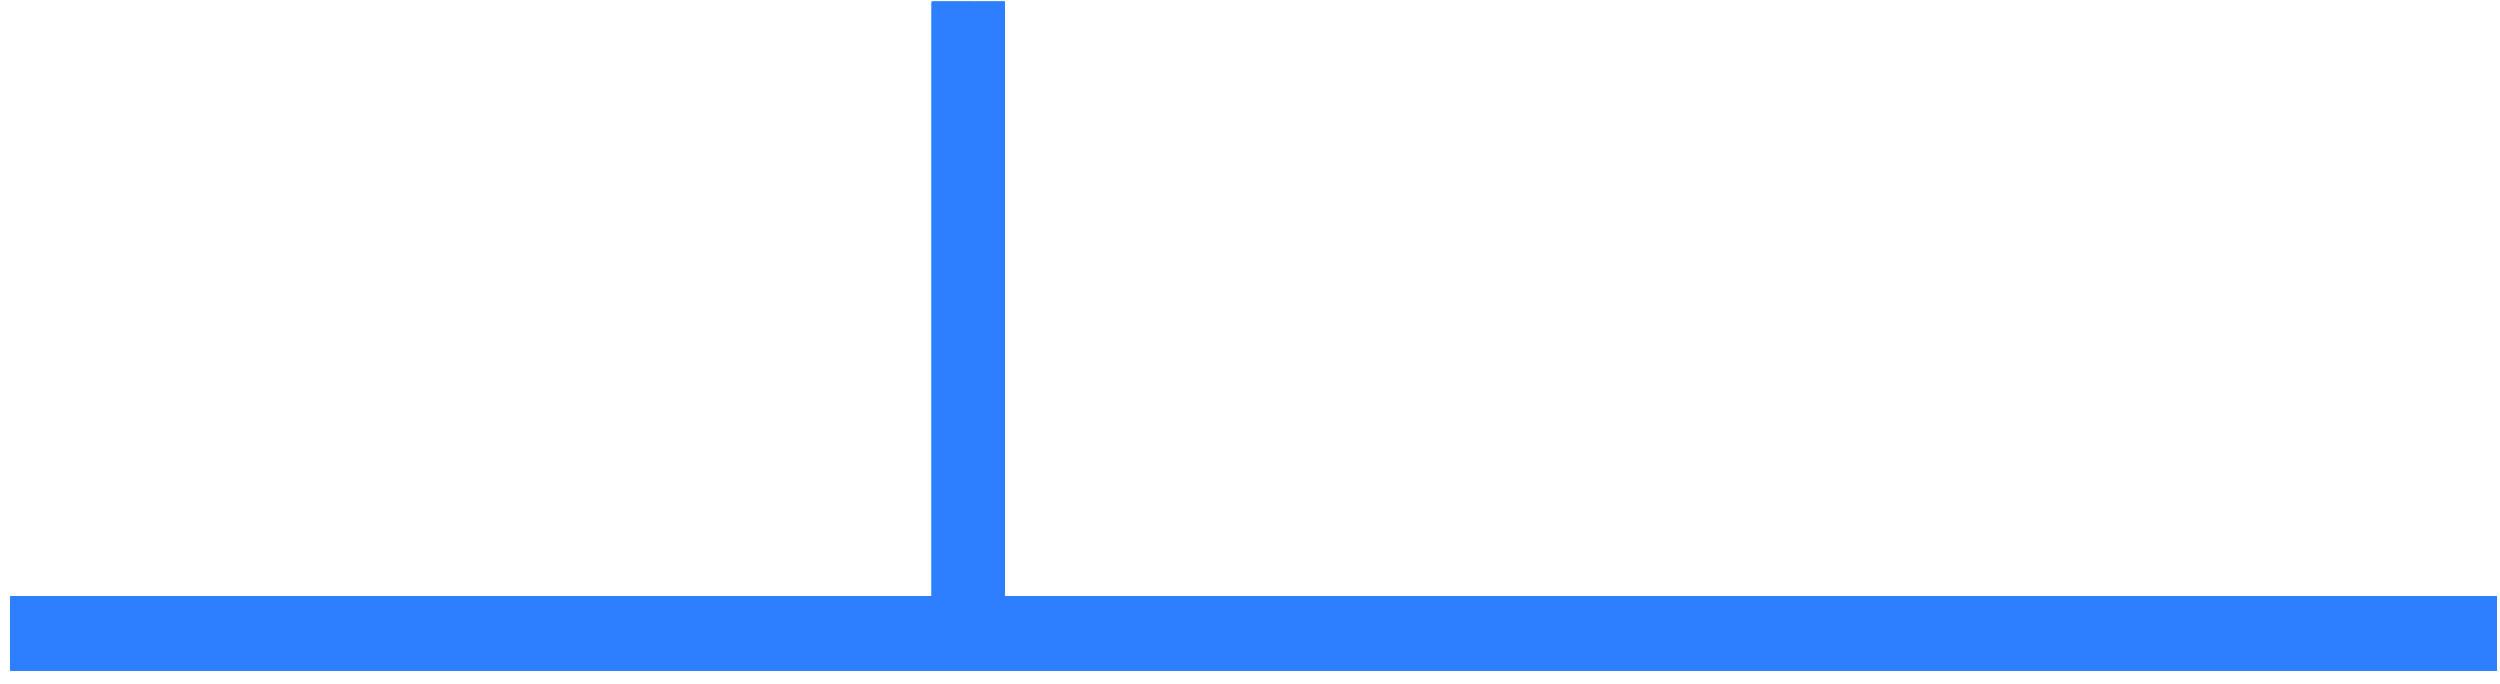 <?xml version="1.0" encoding="UTF-8" standalone="no"?>
<!-- Created with Inkscape (http://www.inkscape.org/) -->

<svg
   xmlns:dc="http://purl.org/dc/elements/1.1/"
   xmlns:cc="http://creativecommons.org/ns#"
   xmlns:rdf="http://www.w3.org/1999/02/22-rdf-syntax-ns#"
   xmlns:svg="http://www.w3.org/2000/svg"
   xmlns="http://www.w3.org/2000/svg"
   xmlns:sodipodi="http://sodipodi.sourceforge.net/DTD/sodipodi-0.dtd"
   xmlns:inkscape="http://www.inkscape.org/namespaces/inkscape"
   width="138.606"
   height="37.899"
   id="svg5809"
   version="1.1"
   inkscape:version="0.48.3.1 r9886"
   sodipodi:docname="Novo documento 14">
  <defs
     id="defs5811" />
  <sodipodi:namedview
     id="base"
     pagecolor="#ffffff"
     bordercolor="#666666"
     borderopacity="1.0"
     inkscape:pageopacity="0.0"
     inkscape:pageshadow="2"
     inkscape:zoom="0.35"
     inkscape:cx="427.87145"
     inkscape:cy="-69.610311"
     inkscape:document-units="px"
     inkscape:current-layer="layer1"
     showgrid="false"
     fit-margin-top="0"
     fit-margin-left="0"
     fit-margin-right="0"
     fit-margin-bottom="0"
     inkscape:window-width="486"
     inkscape:window-height="383"
     inkscape:window-x="439"
     inkscape:window-y="180"
     inkscape:window-maximized="0" />
  <g
     inkscape:label="Camada 1"
     inkscape:groupmode="layer"
     id="layer1"
     transform="translate(77.871,-424.853)">
    <g
       inkscape:export-filename="/home/lucas/NetBeansProjects/SMRAquiraz/src/imagens/trecho8.png"
       style="fill:#2e7fff;fill-opacity:1"
       inkscape:export-ydpi="90"
       inkscape:export-xdpi="90"
       id="g3425"
       transform="matrix(0.811,0,0,0.824,-389.66,-96.119)">
      <rect
         style="fill:#2e7fff;fill-opacity:1;stroke:#000000;stroke-width:0.943;stroke-miterlimit:4;stroke-opacity:0;stroke-dasharray:none"
         id="rect3427"
         width="5"
         height="40.001"
         x="448.152"
         y="632.362"
         rx="3.382"
         ry="0.001"
         inkscape:export-xdpi="90"
         inkscape:export-ydpi="90" />
      <rect
         style="fill:#2e7fff;fill-opacity:1;stroke:#000000;stroke-width:1;stroke-miterlimit:4;stroke-opacity:0;stroke-dasharray:none"
         id="rect3429"
         width="170"
         height="5"
         x="385.152"
         y="672.362"
         rx="1.855"
         ry="0"
         inkscape:export-xdpi="90"
         inkscape:export-ydpi="90" />
    </g>
    <g
       transform="matrix(0.811,0,0,0.824,-389.66,-96.119)"
       id="g4036"
       inkscape:export-xdpi="90"
       inkscape:export-ydpi="90"
       style="fill:#2e7fff;fill-opacity:1"
       inkscape:export-filename="/home/lucas/NetBeansProjects/SMRAquiraz/src/imagens/trecho8.png">
      <rect
         inkscape:export-ydpi="90"
         inkscape:export-xdpi="90"
         ry="0.001"
         rx="3.382"
         y="632.362"
         x="448.152"
         height="40.001"
         width="5"
         id="rect4038"
         style="fill:#2e7fff;fill-opacity:1;stroke:#000000;stroke-width:0.943;stroke-miterlimit:4;stroke-opacity:0;stroke-dasharray:none" />
      <rect
         inkscape:export-ydpi="90"
         inkscape:export-xdpi="90"
         ry="0"
         rx="1.855"
         y="672.362"
         x="385.152"
         height="5"
         width="170"
         id="rect4040"
         style="fill:#2e7fff;fill-opacity:1;stroke:#000000;stroke-width:1;stroke-miterlimit:4;stroke-opacity:0;stroke-dasharray:none" />
    </g>
    <g
       inkscape:export-filename="/home/lucas/NetBeansProjects/SMRAquiraz/src/imagens/trecho8.png"
       style="fill:#2e7fff;fill-opacity:1"
       inkscape:export-ydpi="90"
       inkscape:export-xdpi="90"
       id="g4624"
       transform="matrix(0.811,0,0,0.824,-389.66,-96.119)">
      <rect
         style="fill:#2e7fff;fill-opacity:1;stroke:#000000;stroke-width:0.943;stroke-miterlimit:4;stroke-opacity:0;stroke-dasharray:none"
         id="rect4626"
         width="5"
         height="40.001"
         x="448.152"
         y="632.362"
         rx="3.382"
         ry="0.001"
         inkscape:export-xdpi="90"
         inkscape:export-ydpi="90" />
      <rect
         style="fill:#2e7fff;fill-opacity:1;stroke:#000000;stroke-width:1;stroke-miterlimit:4;stroke-opacity:0;stroke-dasharray:none"
         id="rect4628"
         width="170"
         height="5"
         x="385.152"
         y="672.362"
         rx="1.855"
         ry="0"
         inkscape:export-xdpi="90"
         inkscape:export-ydpi="90" />
    </g>
    <g
       transform="matrix(0.811,0,0,0.824,-389.66,-96.119)"
       id="g5212"
       inkscape:export-xdpi="90"
       inkscape:export-ydpi="90"
       style="fill:#2e7fff;fill-opacity:1"
       inkscape:export-filename="/home/lucas/NetBeansProjects/SMRAquiraz/src/imagens/trecho8.png">
      <rect
         inkscape:export-ydpi="90"
         inkscape:export-xdpi="90"
         ry="0.001"
         rx="3.382"
         y="632.362"
         x="448.152"
         height="40.001"
         width="5"
         id="rect5214"
         style="fill:#2e7fff;fill-opacity:1;stroke:#000000;stroke-width:0.943;stroke-miterlimit:4;stroke-opacity:0;stroke-dasharray:none" />
      <rect
         inkscape:export-ydpi="90"
         inkscape:export-xdpi="90"
         ry="0"
         rx="1.855"
         y="672.362"
         x="385.152"
         height="5"
         width="170"
         id="rect5216"
         style="fill:#2e7fff;fill-opacity:1;stroke:#000000;stroke-width:1;stroke-miterlimit:4;stroke-opacity:0;stroke-dasharray:none" />
    </g>
    <g
       inkscape:export-filename="/home/lucas/NetBeansProjects/SMRAquiraz/src/imagens/trecho8.png"
       style="fill:#2e7fff;fill-opacity:1"
       inkscape:export-ydpi="90"
       inkscape:export-xdpi="90"
       id="g7196"
       transform="matrix(0.811,0,0,0.824,-389.66,-96.119)">
      <rect
         style="fill:#2e7fff;fill-opacity:1;stroke:#000000;stroke-width:0.943;stroke-miterlimit:4;stroke-opacity:0;stroke-dasharray:none"
         id="rect7198"
         width="5"
         height="40.001"
         x="448.152"
         y="632.362"
         rx="3.382"
         ry="0.001"
         inkscape:export-xdpi="90"
         inkscape:export-ydpi="90" />
      <rect
         style="fill:#2e7fff;fill-opacity:1;stroke:#000000;stroke-width:1;stroke-miterlimit:4;stroke-opacity:0;stroke-dasharray:none"
         id="rect7200"
         width="170"
         height="5"
         x="385.152"
         y="672.362"
         rx="1.855"
         ry="0"
         inkscape:export-xdpi="90"
         inkscape:export-ydpi="90" />
    </g>
    <g
       inkscape:export-filename="/home/lucas/NetBeansProjects/SMRAquiraz/src/imagens/trecho8.png"
       style="fill:#2e7fff;fill-opacity:1"
       inkscape:export-ydpi="90"
       inkscape:export-xdpi="90"
       id="g5800"
       transform="matrix(0.811,0,0,0.824,-389.66,-96.119)">
      <rect
         style="fill:#2e7fff;fill-opacity:1;stroke:#000000;stroke-width:0.943;stroke-miterlimit:4;stroke-opacity:0;stroke-dasharray:none"
         id="rect5802"
         width="5"
         height="40.001"
         x="448.152"
         y="632.362"
         rx="3.382"
         ry="0.001"
         inkscape:export-xdpi="90"
         inkscape:export-ydpi="90" />
      <rect
         style="fill:#2e7fff;fill-opacity:1;stroke:#000000;stroke-width:1;stroke-miterlimit:4;stroke-opacity:0;stroke-dasharray:none"
         id="rect5804"
         width="170"
         height="5"
         x="385.152"
         y="672.362"
         rx="1.855"
         ry="0"
         inkscape:export-xdpi="90"
         inkscape:export-ydpi="90" />
    </g>
  </g>
</svg>
